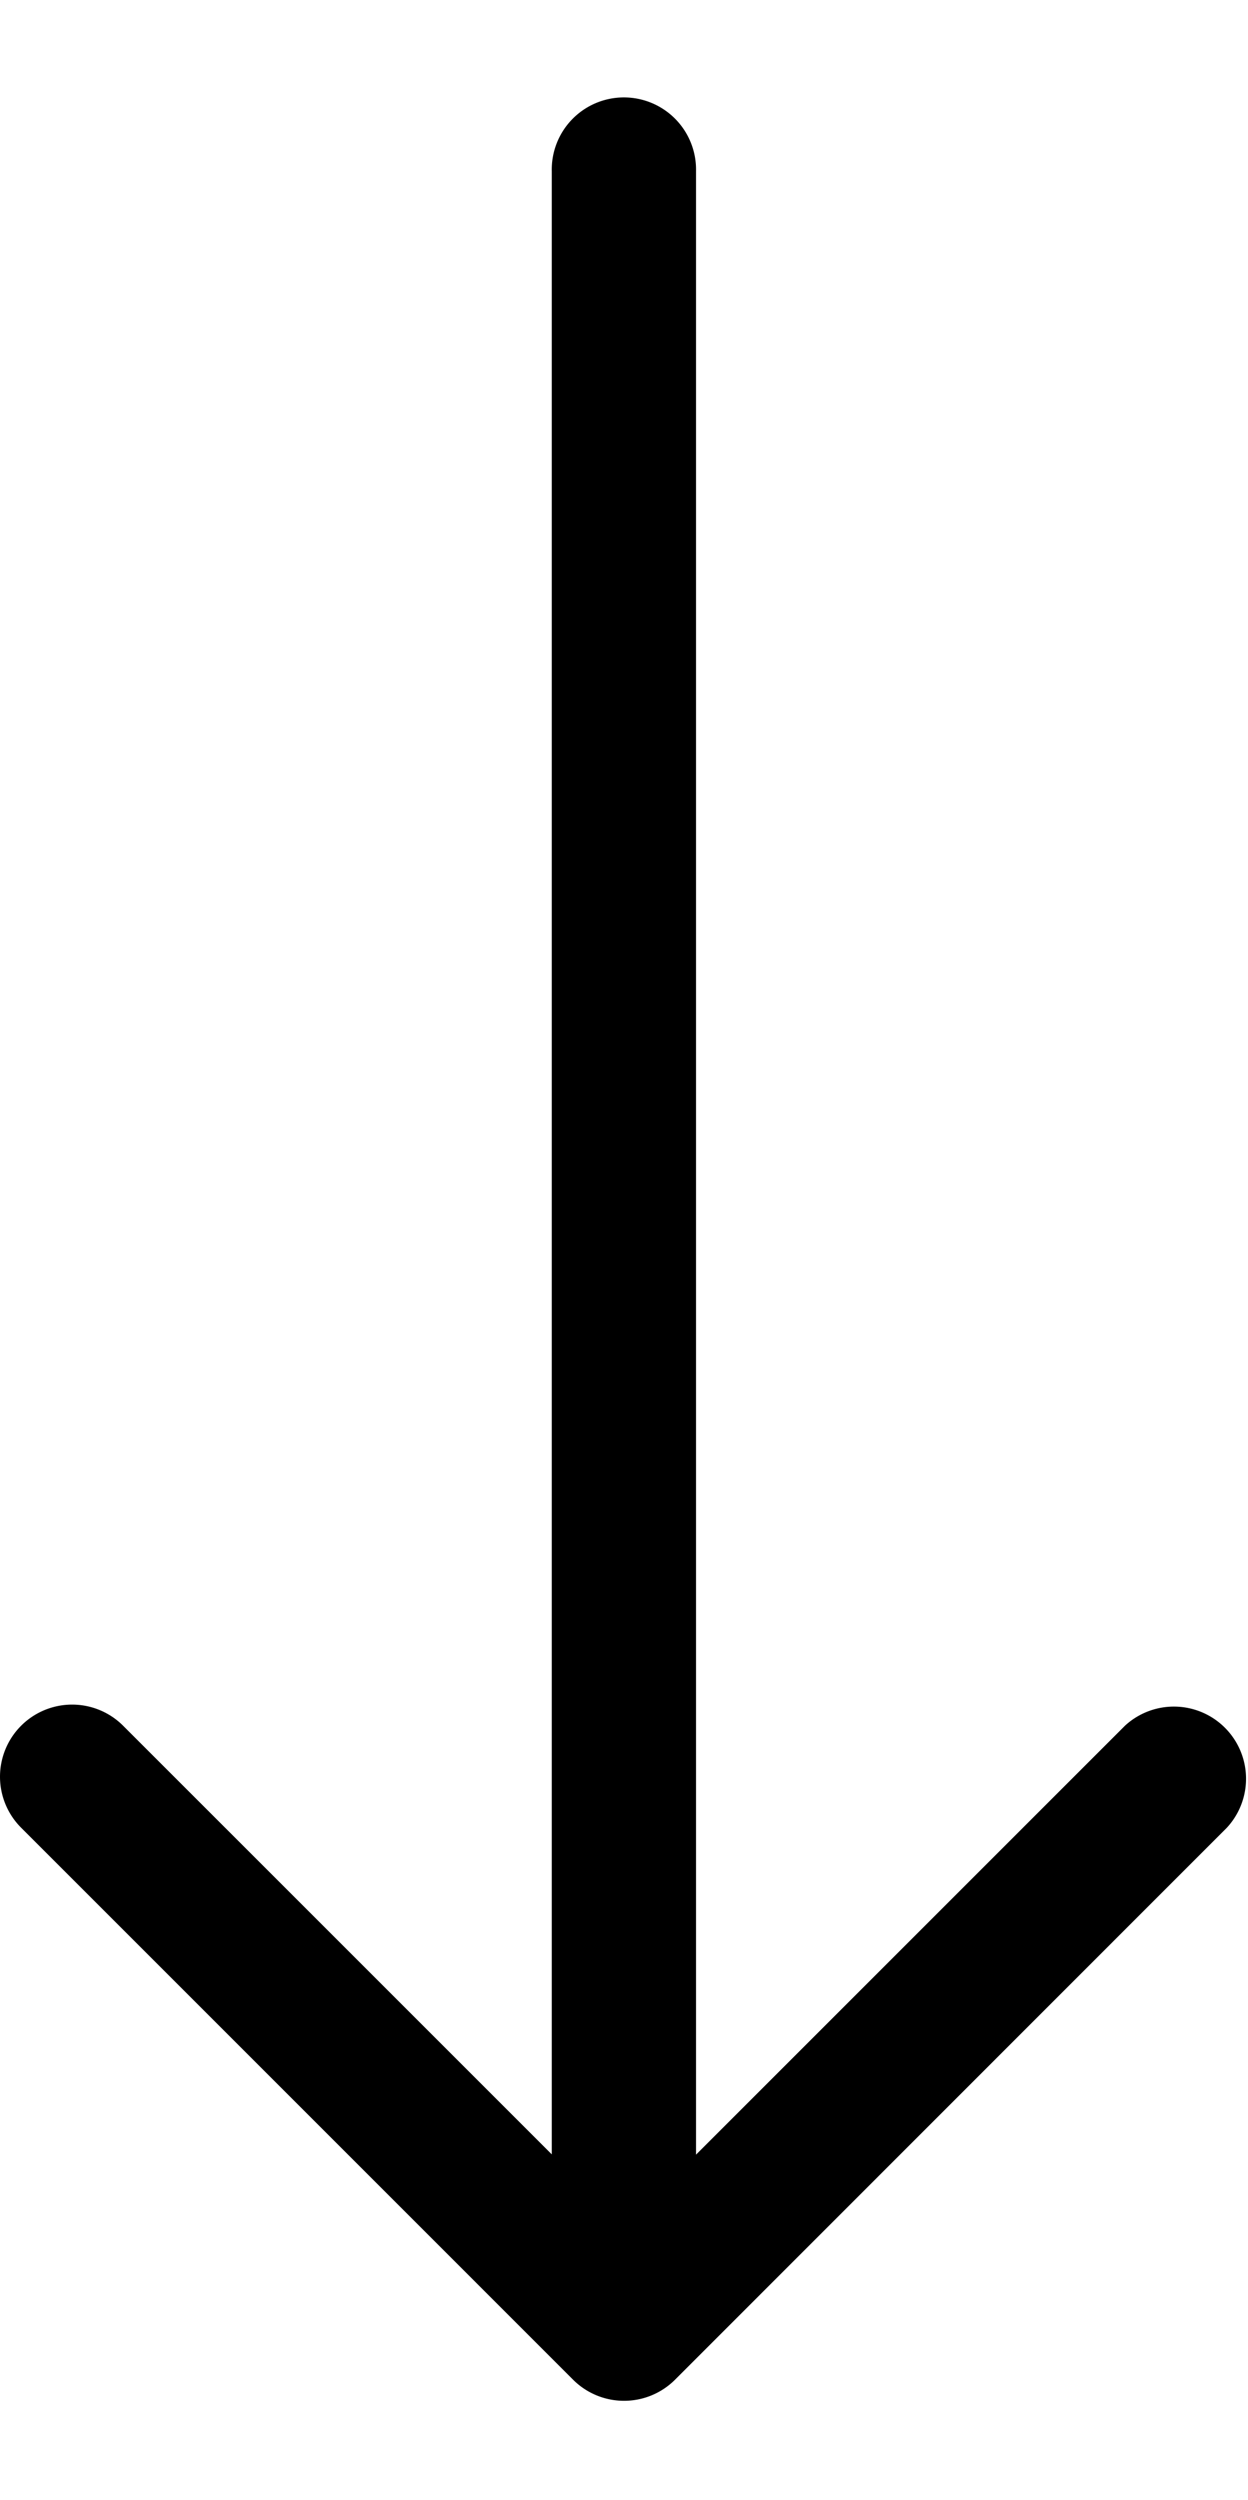 <svg id="ds44-icons" xmlns="http://www.w3.org/2000/svg" viewBox="0 0 319.5 640"><title>long-arrow-down</title><g id="long-arrow-left"><path d="M141.26,43.84v507.7L31.52,441.8A18.46,18.46,0,0,0,5.41,467.91L146.64,609.15a18.46,18.46,0,0,0,26.18.07L314.09,467.91A18.47,18.47,0,0,0,288,441.8L178.19,551.61V43.84a18.47,18.47,0,1,0-36.93,0Z"/></g></svg>